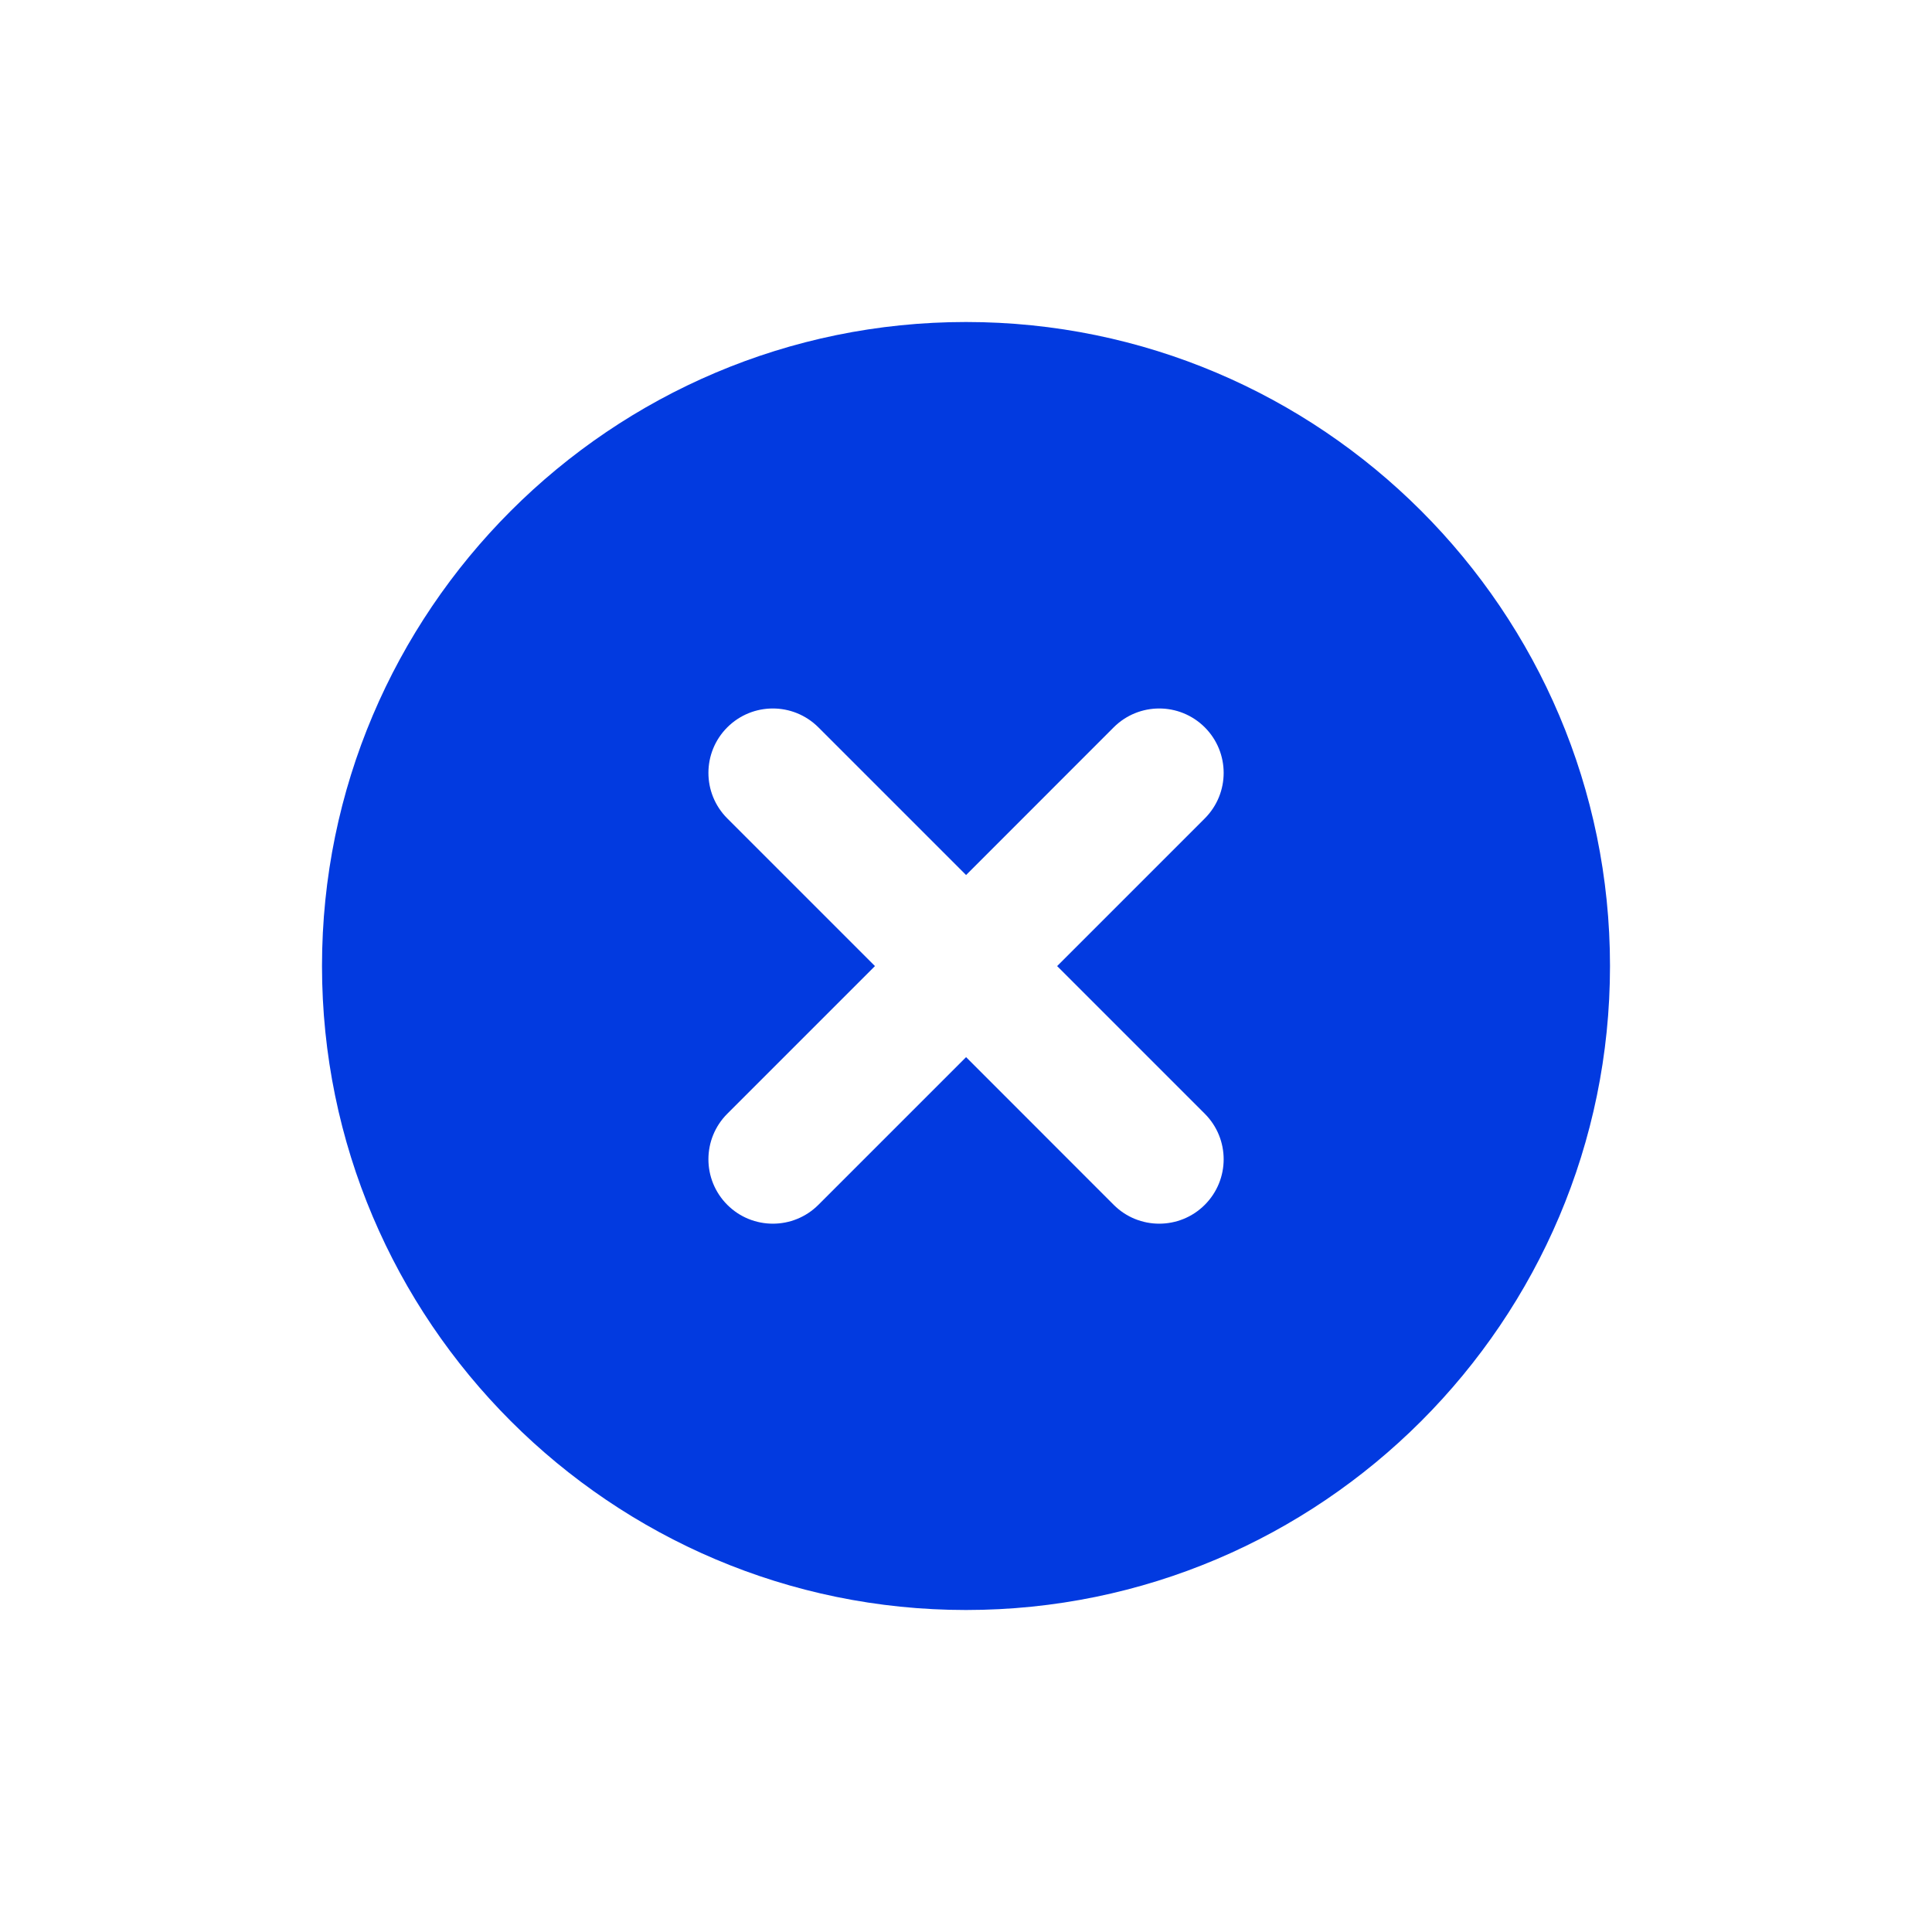 <svg width="24" height="24" viewBox="0 0 24 24" fill="none" xmlns="http://www.w3.org/2000/svg">
<path fill-rule="evenodd" clip-rule="evenodd" d="M12 4C7.589 4 4 7.589 4 12C4 16.411 7.589 20 12 20C16.411 20 20 16.411 20 12C20 7.589 16.411 4 12 4ZM14.966 10.167L13.132 12.001L14.966 13.835C15.279 14.148 15.279 14.654 14.966 14.967C14.81 15.123 14.605 15.201 14.4 15.201C14.196 15.201 13.991 15.123 13.835 14.967L12.001 13.132L10.166 14.967C10.01 15.123 9.805 15.201 9.601 15.201C9.396 15.201 9.191 15.123 9.035 14.967C8.722 14.654 8.722 14.148 9.035 13.835L10.869 12.001L9.035 10.167C8.722 9.854 8.722 9.348 9.035 9.035C9.348 8.723 9.853 8.723 10.166 9.035L12.001 10.87L13.835 9.035C14.148 8.723 14.653 8.723 14.966 9.035C15.279 9.348 15.279 9.854 14.966 10.167Z" fill="#023AE0"/>
</svg>
